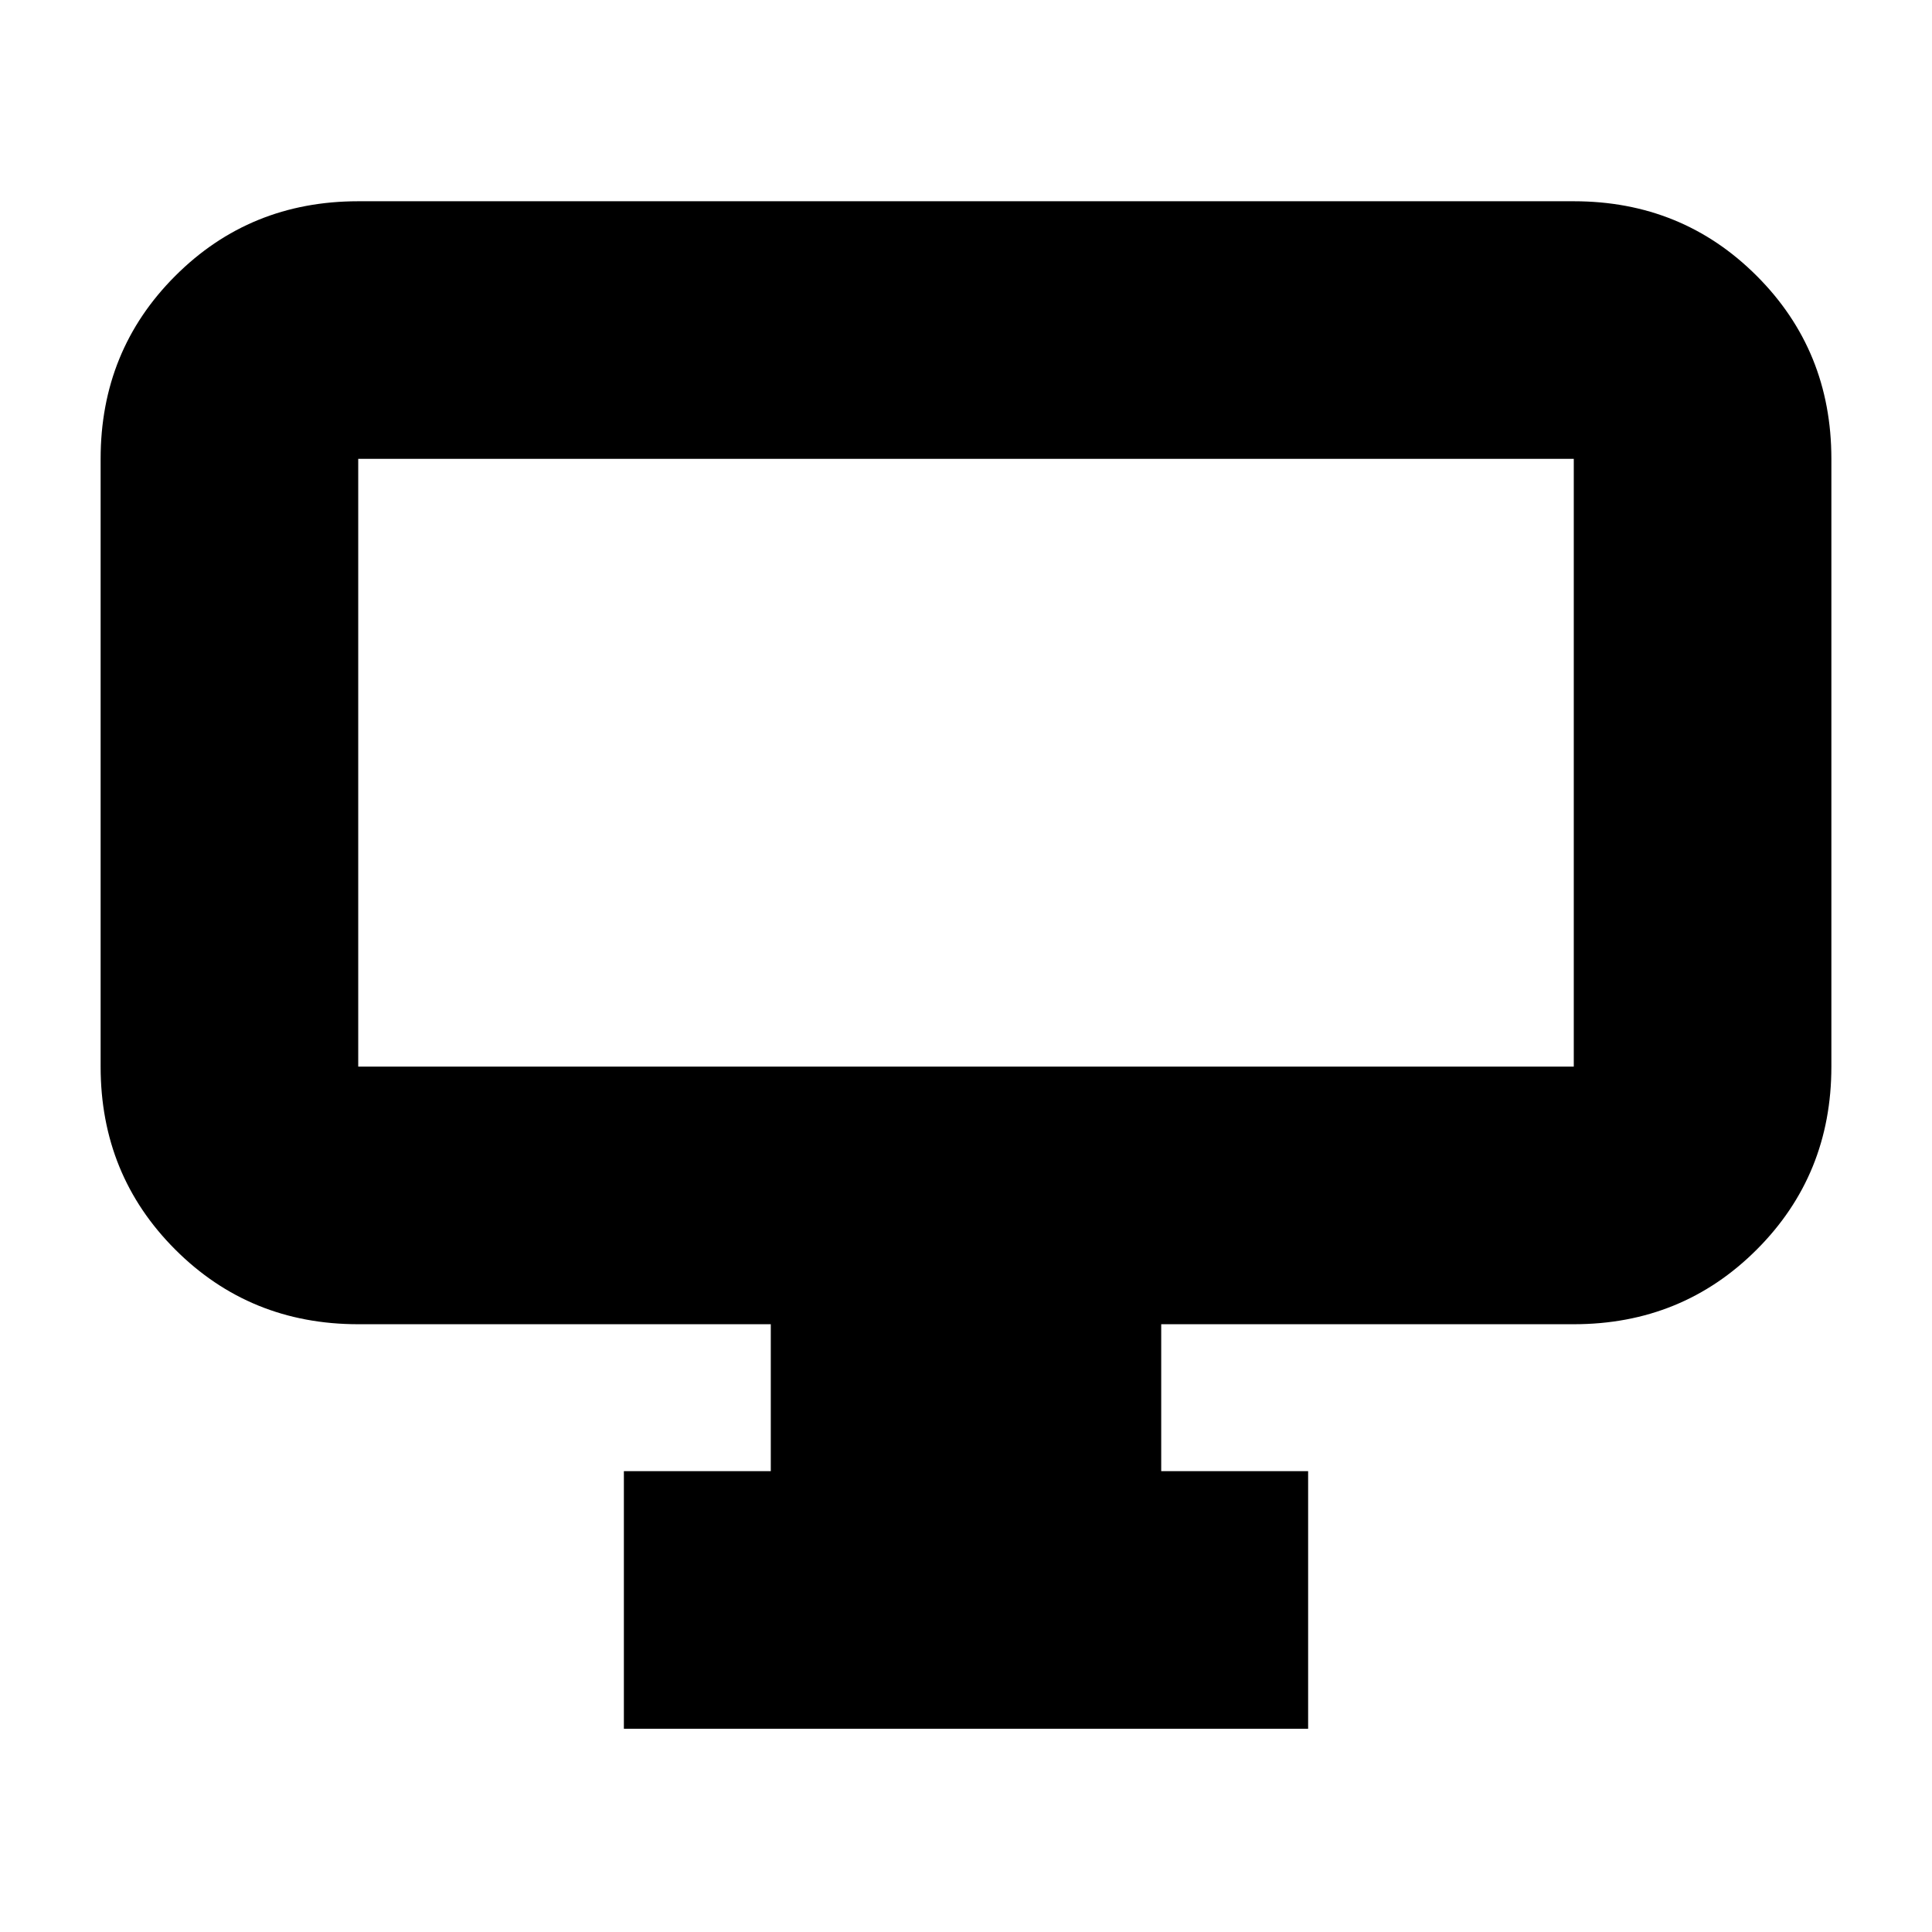 <svg xmlns="http://www.w3.org/2000/svg" height="20" viewBox="0 -960 960 960" width="20"><path d="M310-101v-128h73v-73H178q-53.82 0-90.91-37.09Q50-376.17 50-430v-302q0-53.83 37.09-90.91Q124.18-860 178-860h604q53.83 0 90.91 37.09Q910-785.83 910-732v302q0 53.83-37.09 90.91Q835.83-302 782-302H577v73h73v128H310ZM178-430h604v-302H178v302Zm0 0v-302 302Z"/></svg>